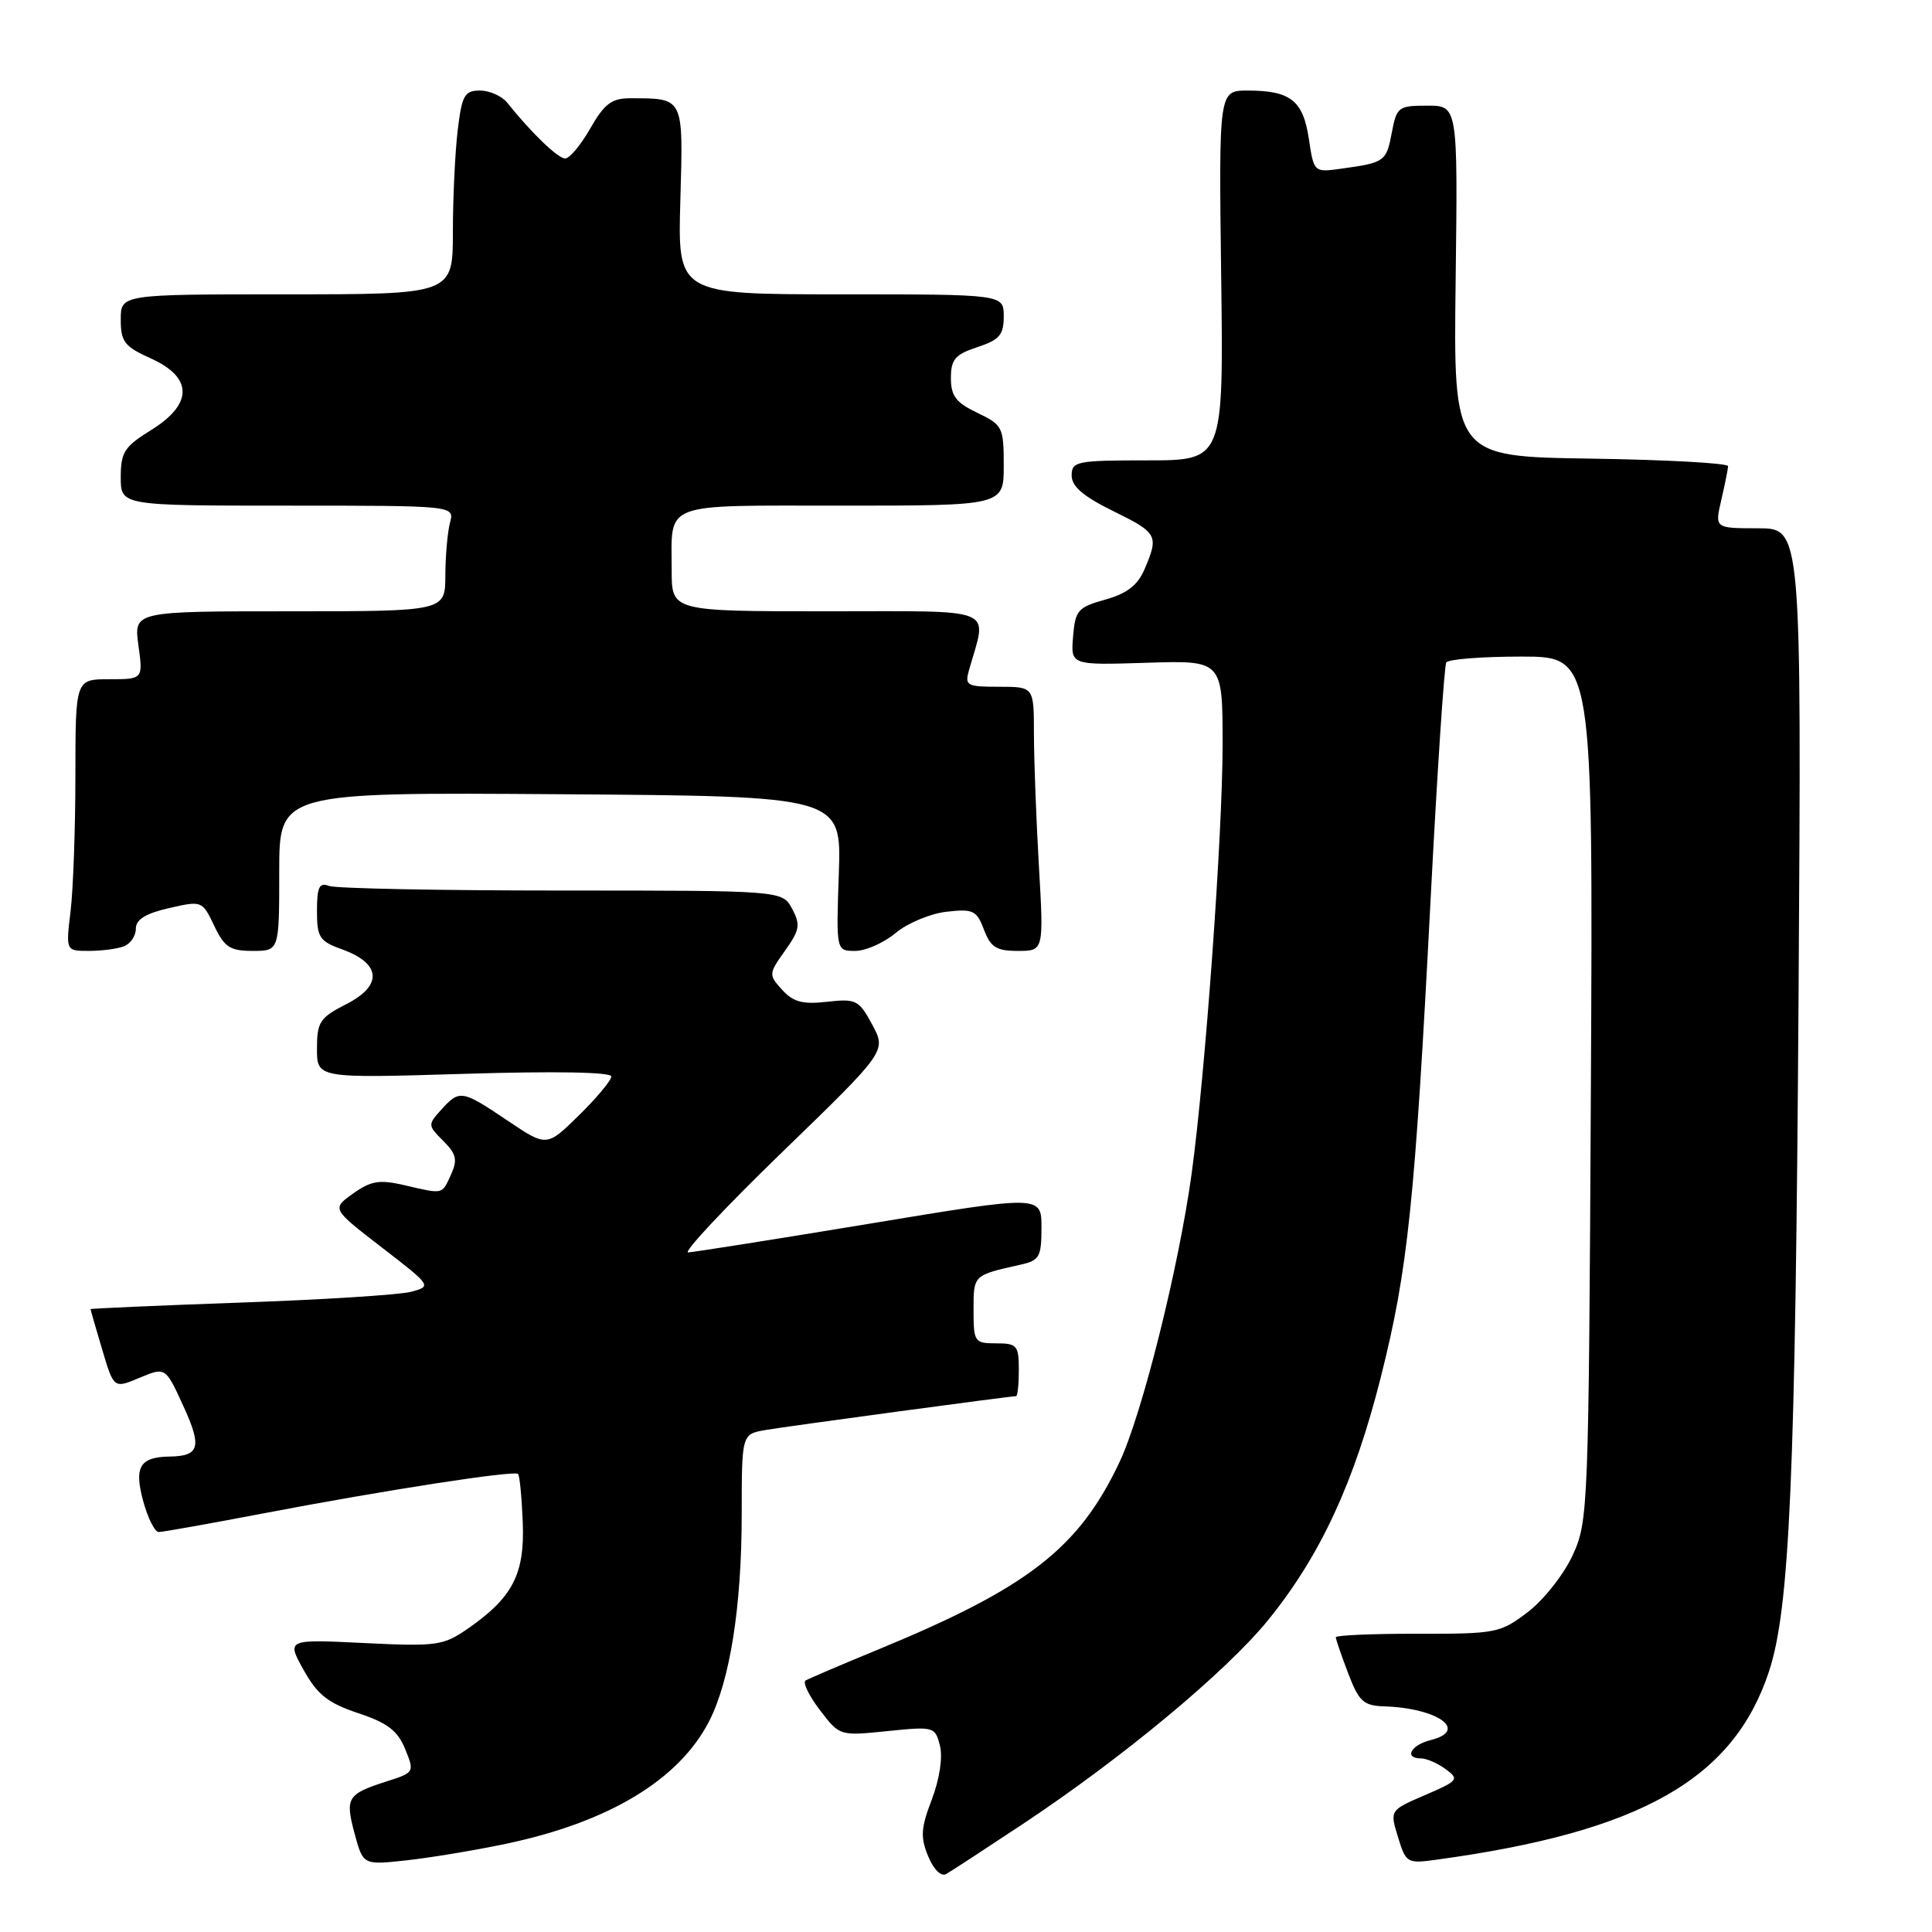 <?xml version="1.0" encoding="UTF-8" standalone="no"?>
<!DOCTYPE svg PUBLIC "-//W3C//DTD SVG 1.1//EN" "http://www.w3.org/Graphics/SVG/1.1/DTD/svg11.dtd" >
<svg xmlns="http://www.w3.org/2000/svg" xmlns:xlink="http://www.w3.org/1999/xlink" version="1.1" viewBox="0 0 256 256">
 <g >
 <path fill="currentColor"
d=" M 135.50 241.71 C 148.78 232.90 162.53 221.47 168.09 214.60 C 174.96 206.11 179.44 196.44 182.96 182.50 C 186.55 168.27 187.48 159.44 189.57 119.03 C 190.44 102.27 191.37 88.21 191.64 87.78 C 191.90 87.35 196.39 87.00 201.60 87.00 C 211.09 87.00 211.09 87.00 210.80 144.25 C 210.51 200.25 210.45 201.60 208.37 206.11 C 207.20 208.64 204.53 212.02 202.44 213.61 C 198.79 216.39 198.23 216.50 187.82 216.48 C 181.87 216.47 177.00 216.68 177.00 216.95 C 177.00 217.21 177.74 219.36 178.64 221.72 C 180.06 225.45 180.67 226.01 183.39 226.10 C 190.54 226.33 194.65 229.30 189.57 230.57 C 186.91 231.24 186.00 233.00 188.31 233.00 C 189.03 233.00 190.49 233.64 191.56 234.42 C 193.39 235.77 193.24 235.96 188.82 237.86 C 184.15 239.87 184.15 239.87 185.24 243.42 C 186.30 246.88 186.44 246.96 190.41 246.41 C 217.38 242.72 229.65 235.78 234.38 221.54 C 237.15 213.18 237.90 196.01 238.32 131.75 C 238.71 70.00 238.71 70.00 232.96 70.00 C 227.21 70.00 227.21 70.00 228.08 66.25 C 228.56 64.19 228.96 62.17 228.98 61.77 C 228.99 61.37 220.81 60.92 210.80 60.77 C 192.59 60.50 192.59 60.50 192.88 37.25 C 193.17 14.00 193.17 14.00 189.13 14.00 C 185.29 14.00 185.06 14.17 184.42 17.58 C 183.70 21.40 183.49 21.55 177.80 22.34 C 174.10 22.86 174.10 22.86 173.43 18.40 C 172.67 13.32 171.00 12.00 165.32 12.00 C 161.50 12.00 161.50 12.00 161.81 36.50 C 162.13 61.00 162.13 61.00 152.06 61.00 C 142.65 61.00 142.00 61.13 142.00 63.01 C 142.00 64.45 143.55 65.78 147.50 67.72 C 153.39 70.61 153.57 70.95 151.66 75.42 C 150.75 77.55 149.34 78.64 146.46 79.45 C 142.83 80.46 142.47 80.87 142.19 84.34 C 141.87 88.14 141.87 88.14 151.94 87.82 C 162.00 87.50 162.00 87.50 162.00 98.67 C 162.00 110.57 159.71 142.24 157.90 155.50 C 156.19 167.97 151.32 187.45 148.33 193.76 C 142.94 205.17 136.21 210.39 116.36 218.57 C 111.48 220.58 107.16 222.43 106.75 222.67 C 106.33 222.92 107.18 224.68 108.63 226.58 C 111.26 230.03 111.26 230.03 117.58 229.38 C 123.77 228.75 123.91 228.79 124.55 231.33 C 124.93 232.87 124.50 235.74 123.47 238.44 C 122.02 242.24 121.94 243.44 122.99 245.97 C 123.72 247.73 124.70 248.70 125.37 248.32 C 125.99 247.97 130.55 244.99 135.50 241.71 Z  M 67.00 244.32 C 80.67 241.46 90.01 235.82 93.98 228.04 C 96.73 222.65 98.27 212.88 98.28 200.77 C 98.28 190.04 98.28 190.04 101.39 189.49 C 104.25 189.00 133.80 185.00 134.63 185.00 C 134.84 185.00 135.00 183.43 135.00 181.50 C 135.00 178.28 134.76 178.00 132.00 178.00 C 129.12 178.00 129.00 177.83 129.00 173.57 C 129.00 168.92 128.94 168.98 135.25 167.57 C 137.73 167.02 138.00 166.54 138.00 162.67 C 138.00 158.37 138.00 158.37 115.25 162.14 C 102.74 164.21 91.91 165.92 91.19 165.95 C 90.47 165.98 96.08 159.99 103.67 152.64 C 117.46 139.28 117.46 139.28 115.58 135.78 C 113.81 132.50 113.44 132.31 109.60 132.74 C 106.35 133.11 105.11 132.77 103.64 131.16 C 101.83 129.16 101.84 129.03 104.02 125.97 C 105.97 123.23 106.09 122.54 104.96 120.42 C 103.66 118.00 103.66 118.00 74.41 118.00 C 58.33 118.00 44.45 117.73 43.58 117.39 C 42.31 116.90 42.00 117.54 42.00 120.69 C 42.00 124.22 42.32 124.72 45.39 125.82 C 50.51 127.68 50.72 130.59 45.91 133.04 C 42.37 134.85 42.00 135.41 42.00 138.96 C 42.00 142.88 42.00 142.88 61.50 142.29 C 73.54 141.92 81.00 142.05 81.00 142.64 C 81.00 143.16 79.07 145.47 76.72 147.78 C 72.44 151.98 72.44 151.98 67.26 148.49 C 61.20 144.41 60.89 144.36 58.47 147.04 C 56.67 149.02 56.68 149.13 58.73 151.17 C 60.47 152.91 60.65 153.68 59.76 155.64 C 58.53 158.32 58.81 158.26 53.57 157.04 C 50.28 156.28 49.16 156.46 46.79 158.15 C 43.95 160.17 43.95 160.17 50.60 165.30 C 57.20 170.39 57.22 170.43 54.47 171.17 C 52.95 171.57 42.77 172.22 31.85 172.60 C 20.93 172.99 12.00 173.38 12.00 173.47 C 12.00 173.56 12.69 175.97 13.54 178.82 C 15.08 184.00 15.08 184.00 18.50 182.56 C 21.93 181.13 21.93 181.13 24.30 186.32 C 26.78 191.72 26.45 192.94 22.50 193.00 C 18.53 193.06 17.75 194.35 18.96 198.86 C 19.58 201.14 20.51 203.00 21.03 203.00 C 21.56 203.00 27.73 201.90 34.74 200.56 C 50.96 197.46 68.13 194.80 68.65 195.31 C 68.86 195.53 69.14 198.44 69.27 201.77 C 69.53 208.62 67.92 211.70 61.91 215.86 C 58.73 218.05 57.82 218.18 48.23 217.71 C 37.97 217.21 37.97 217.21 40.23 221.28 C 42.07 224.57 43.45 225.66 47.46 227.00 C 51.34 228.29 52.69 229.32 53.68 231.75 C 54.94 234.83 54.91 234.87 51.22 236.05 C 46.01 237.72 45.71 238.21 46.98 242.94 C 48.11 247.13 48.11 247.13 53.81 246.51 C 56.94 246.17 62.88 245.19 67.00 244.32 Z  M 16.42 125.39 C 17.29 125.06 18.00 124.01 18.00 123.06 C 18.00 121.84 19.29 121.04 22.39 120.33 C 26.75 119.33 26.80 119.35 28.38 122.66 C 29.73 125.51 30.48 126.00 33.48 126.00 C 37.00 126.00 37.00 126.00 37.00 115.49 C 37.00 104.98 37.00 104.98 74.25 105.24 C 111.50 105.50 111.50 105.50 111.15 115.75 C 110.79 126.00 110.79 126.00 113.32 126.00 C 114.71 126.00 117.12 124.93 118.67 123.63 C 120.23 122.33 123.26 121.06 125.41 120.81 C 128.95 120.41 129.41 120.63 130.38 123.18 C 131.26 125.52 132.02 126.00 134.87 126.00 C 138.31 126.00 138.31 126.00 137.66 114.75 C 137.30 108.56 137.01 100.69 137.00 97.25 C 137.00 91.00 137.00 91.00 132.38 91.00 C 128.07 91.00 127.81 90.85 128.41 88.75 C 130.81 80.30 132.51 81.00 109.62 81.00 C 89.00 81.00 89.00 81.00 89.00 75.58 C 89.00 66.39 87.41 67.00 111.61 67.00 C 133.00 67.00 133.00 67.00 133.00 61.69 C 133.00 56.60 132.85 56.30 129.50 54.70 C 126.67 53.35 126.00 52.47 126.00 50.09 C 126.00 47.62 126.56 46.97 129.50 46.00 C 132.44 45.03 133.00 44.38 133.00 41.92 C 133.00 39.00 133.00 39.00 111.40 39.00 C 89.79 39.00 89.79 39.00 90.15 26.55 C 90.54 12.76 90.67 13.04 83.50 13.02 C 81.05 13.02 80.09 13.74 78.22 17.01 C 76.97 19.20 75.47 21.00 74.89 21.00 C 73.93 21.00 70.41 17.61 67.21 13.61 C 66.50 12.73 64.88 12.00 63.60 12.00 C 61.55 12.00 61.21 12.61 60.65 17.25 C 60.30 20.14 60.01 26.21 60.01 30.75 C 60.00 39.00 60.00 39.00 38.00 39.00 C 16.00 39.00 16.00 39.00 16.00 42.35 C 16.00 45.29 16.49 45.92 20.00 47.50 C 25.59 50.02 25.59 53.55 20.00 57.00 C 16.48 59.18 16.00 59.92 16.00 63.24 C 16.00 67.00 16.00 67.00 38.12 67.00 C 60.23 67.00 60.23 67.00 59.63 69.25 C 59.30 70.49 59.02 73.64 59.01 76.25 C 59.00 81.00 59.00 81.00 38.36 81.00 C 17.73 81.00 17.73 81.00 18.34 85.50 C 18.96 90.00 18.96 90.00 14.48 90.00 C 10.00 90.00 10.00 90.00 9.99 102.75 C 9.99 109.76 9.70 117.86 9.35 120.75 C 8.72 126.00 8.72 126.00 11.78 126.00 C 13.46 126.00 15.55 125.73 16.42 125.39 Z "/>
</g>
</svg>